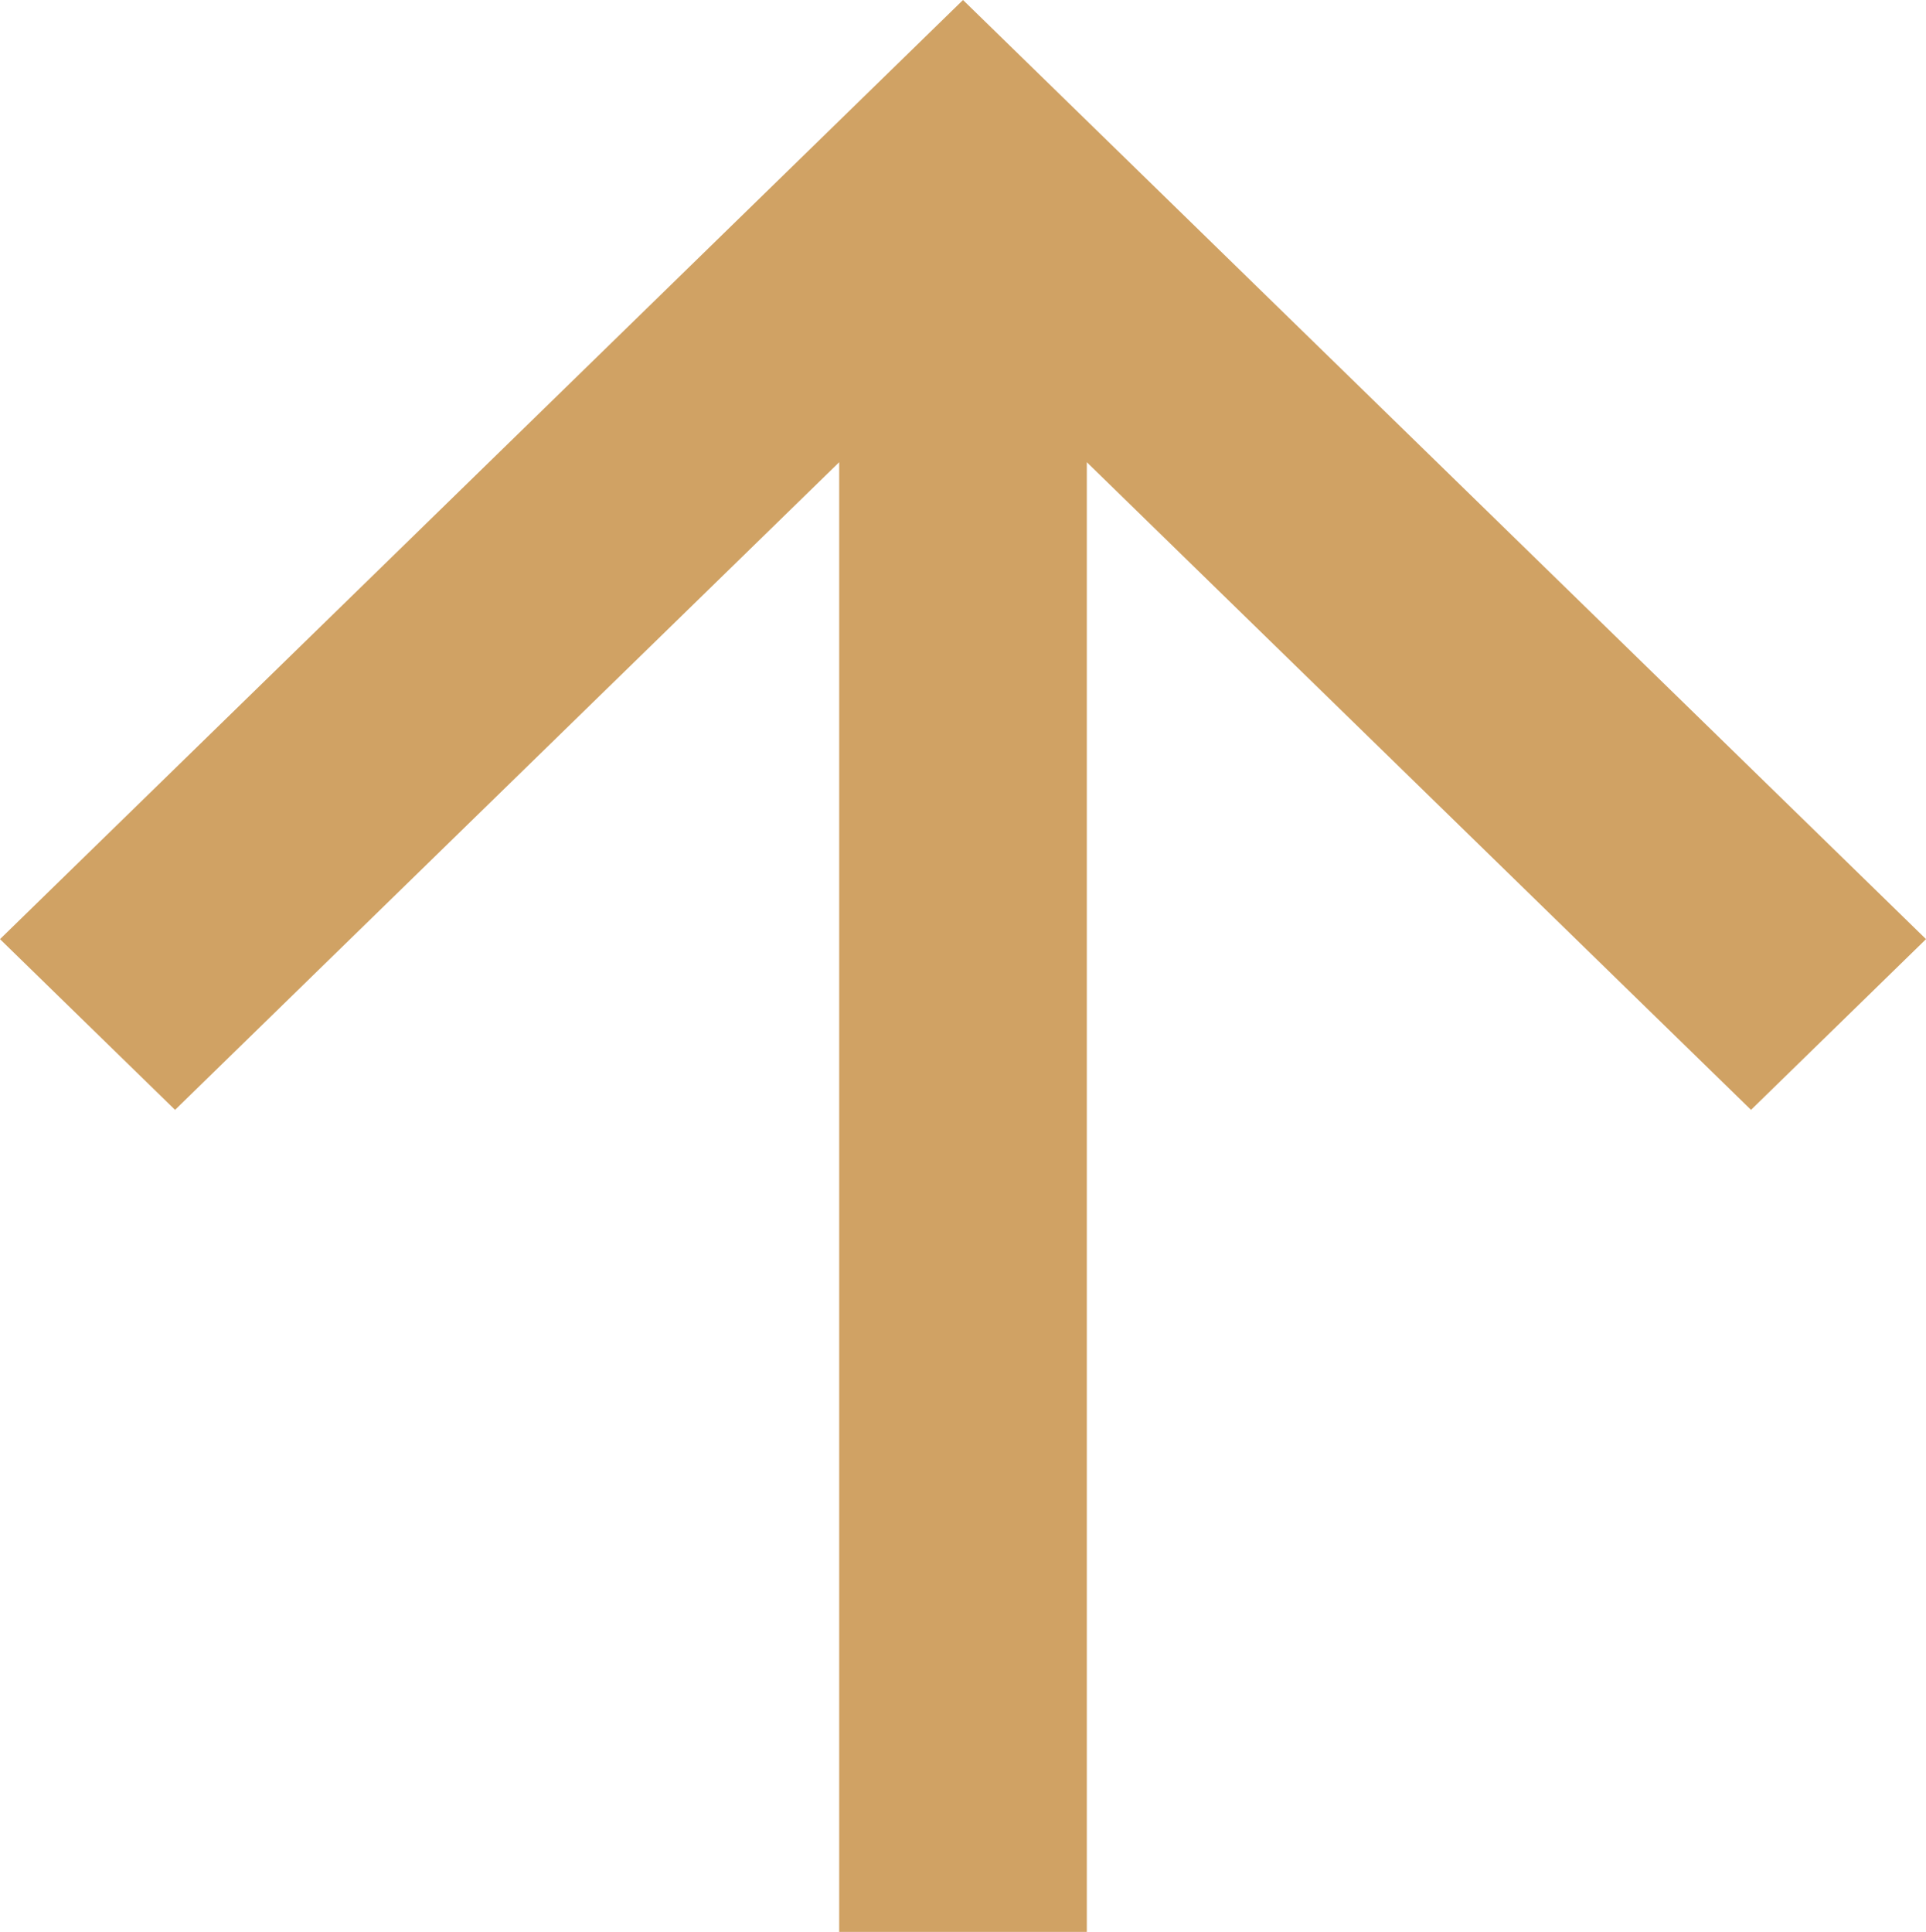 <svg xmlns="http://www.w3.org/2000/svg" width="117.339" height="117.707"><path data-name="Path 244" d="M66.213 28.162v89.546H51.127V28.162L10.666 67.623 0 57.221 58.67 0l58.67 57.221-10.662 10.402z" fill="#d0a264"/></svg>